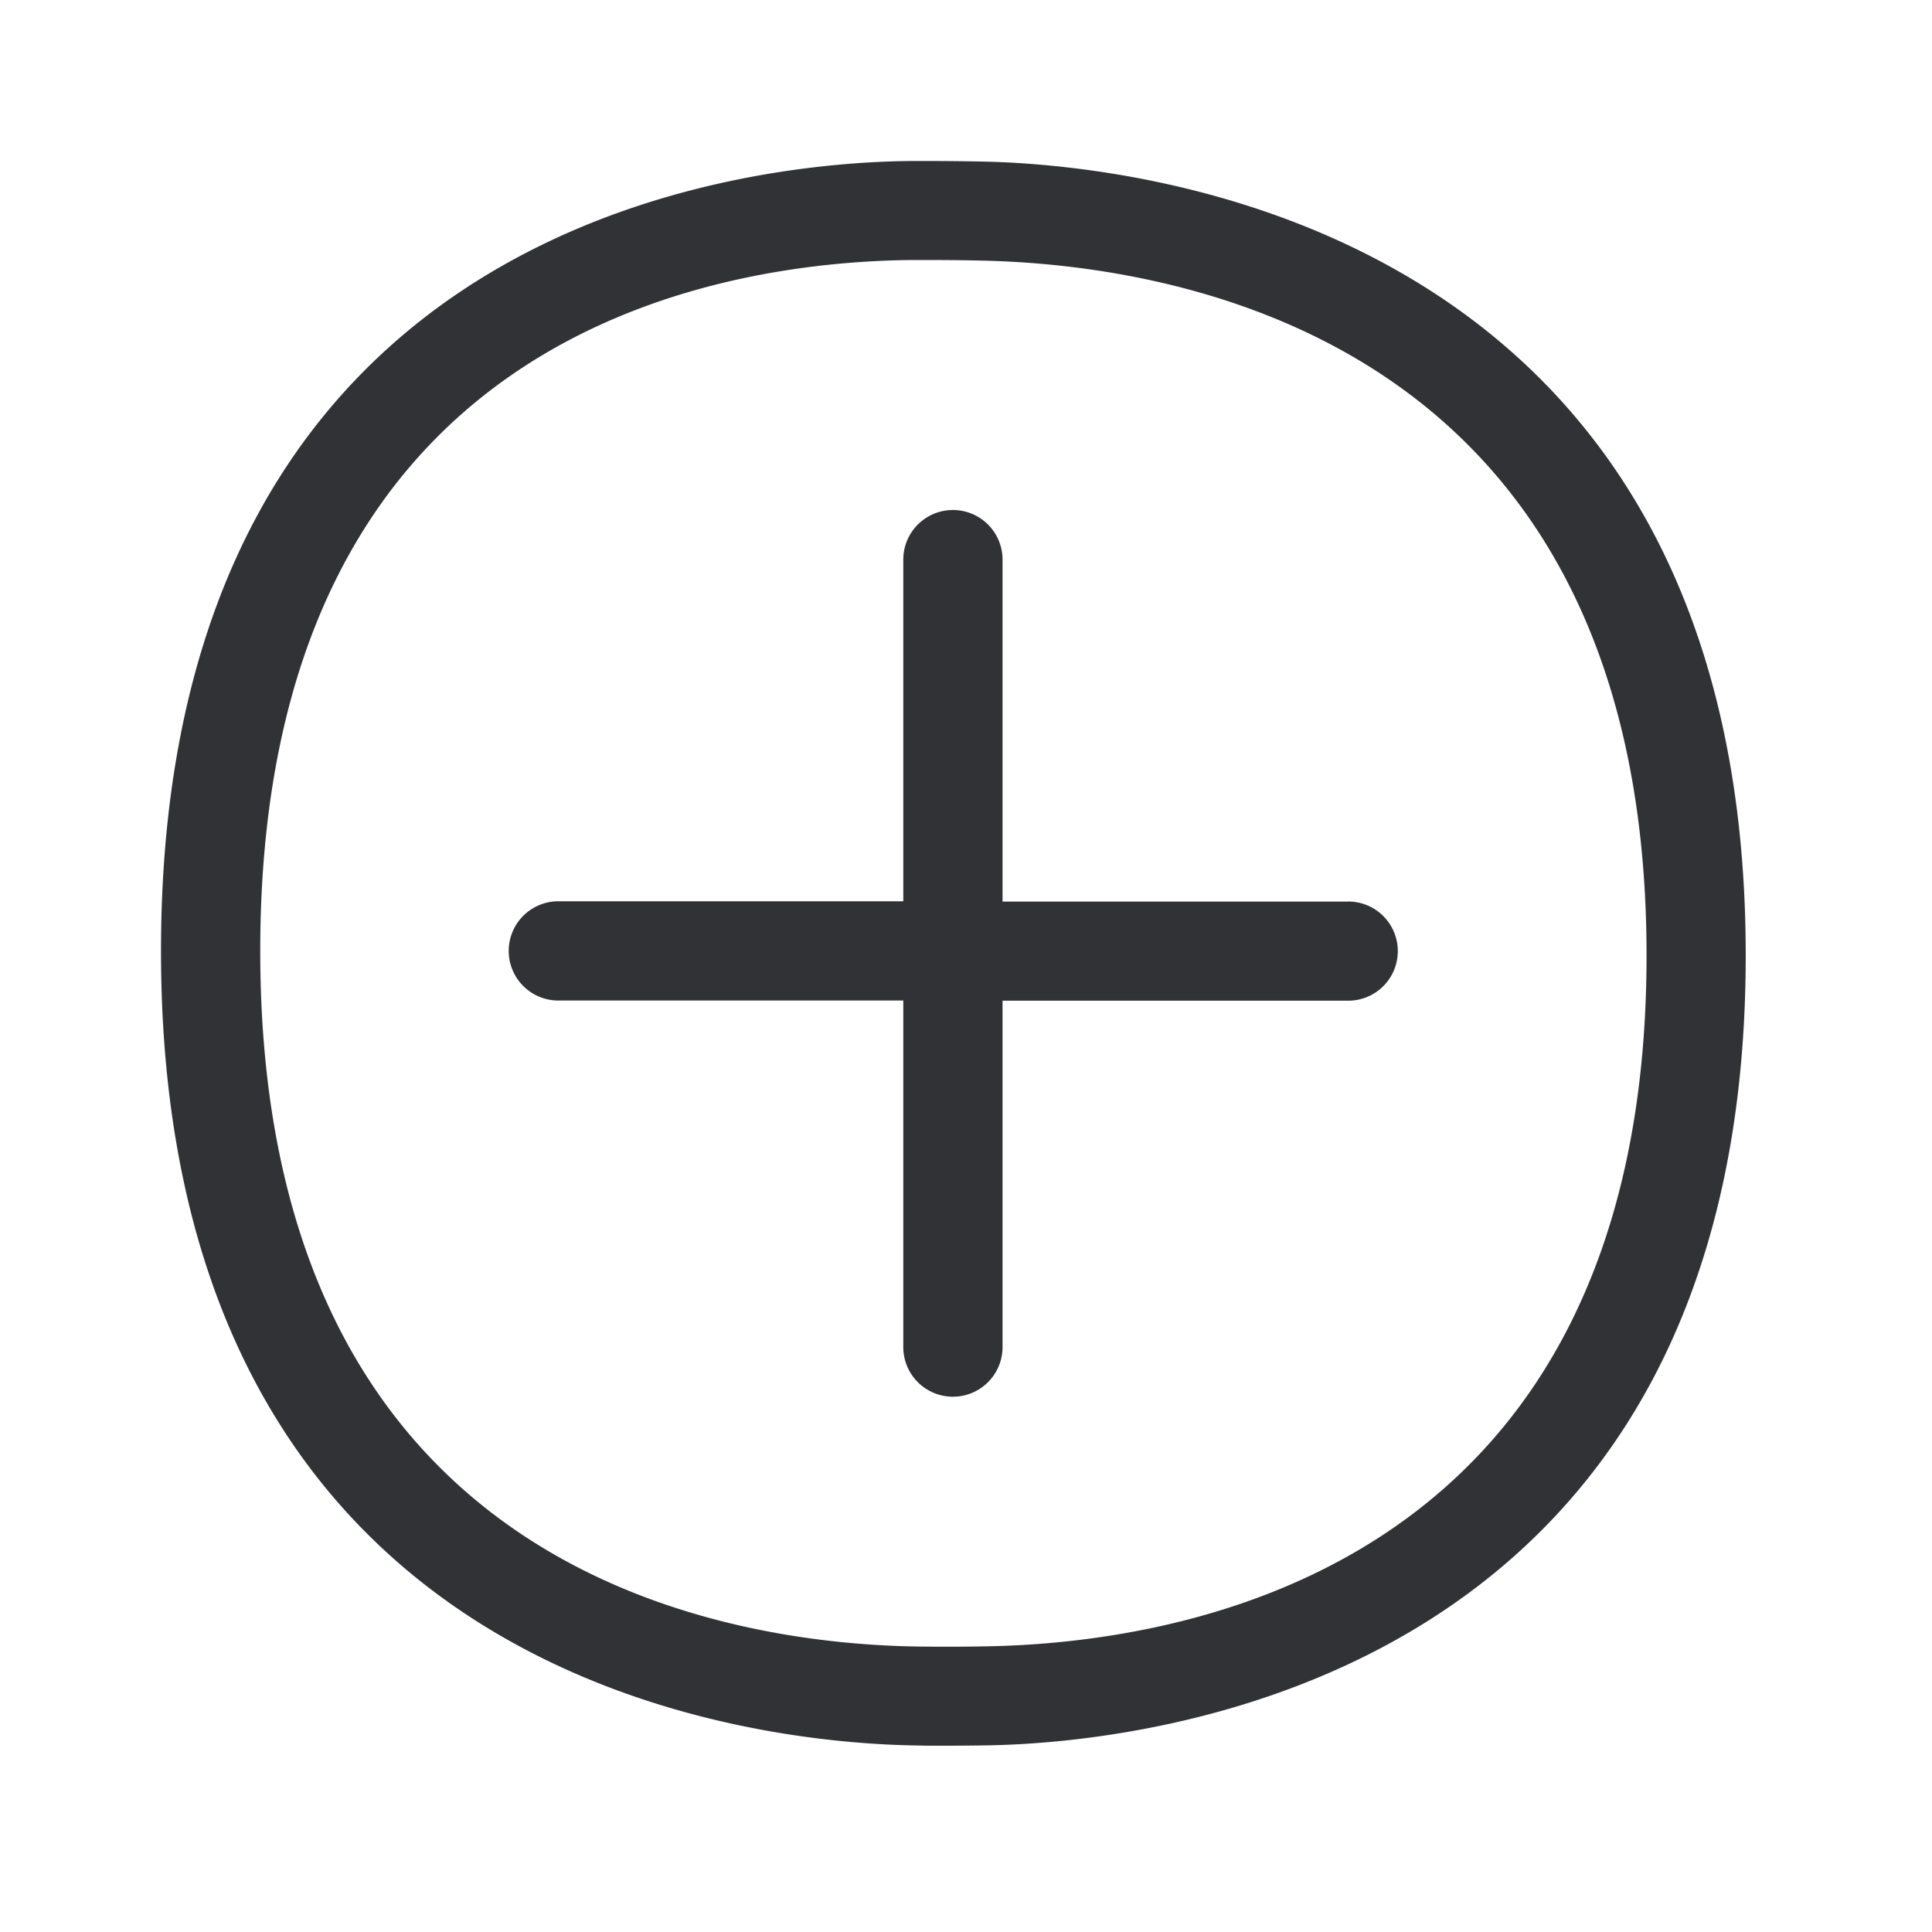 <svg width="24" height="24" viewBox="0 0 24 24" xmlns="http://www.w3.org/2000/svg"><path d="M16.748 11.199a.616.616 0 010 1.232h-4.294v4.303a.616.616 0 01-1.233 0v-4.305H6.936a.616.616 0 010-1.233h4.285V6.952a.616.616 0 011.233 0V11.2h4.294zm-4.48 9.252c2.463-.045 8.186-.972 8.186-8.583 0-7.61-5.757-8.571-8.23-8.63-.235-.006-.47-.008-.706-.008h-.185c-2.437.022-8.1.899-8.1 8.582 0 7.695 5.72 8.608 8.179 8.642.285.003.571.003.857-.003zm-.016-18.443c1.933.048 9.434.81 9.434 9.86 0 9.073-7.515 9.776-9.392 9.813a36.81 36.81 0 01-.583.005c-.106 0-.212 0-.319-.003C9.415 21.655 2 20.941 2 11.813 2 2.694 9.345 2.016 11.322 2h.196c.252 0 .513.003.734.008z" fill="#313235" fill-rule="nonzero"/></svg>